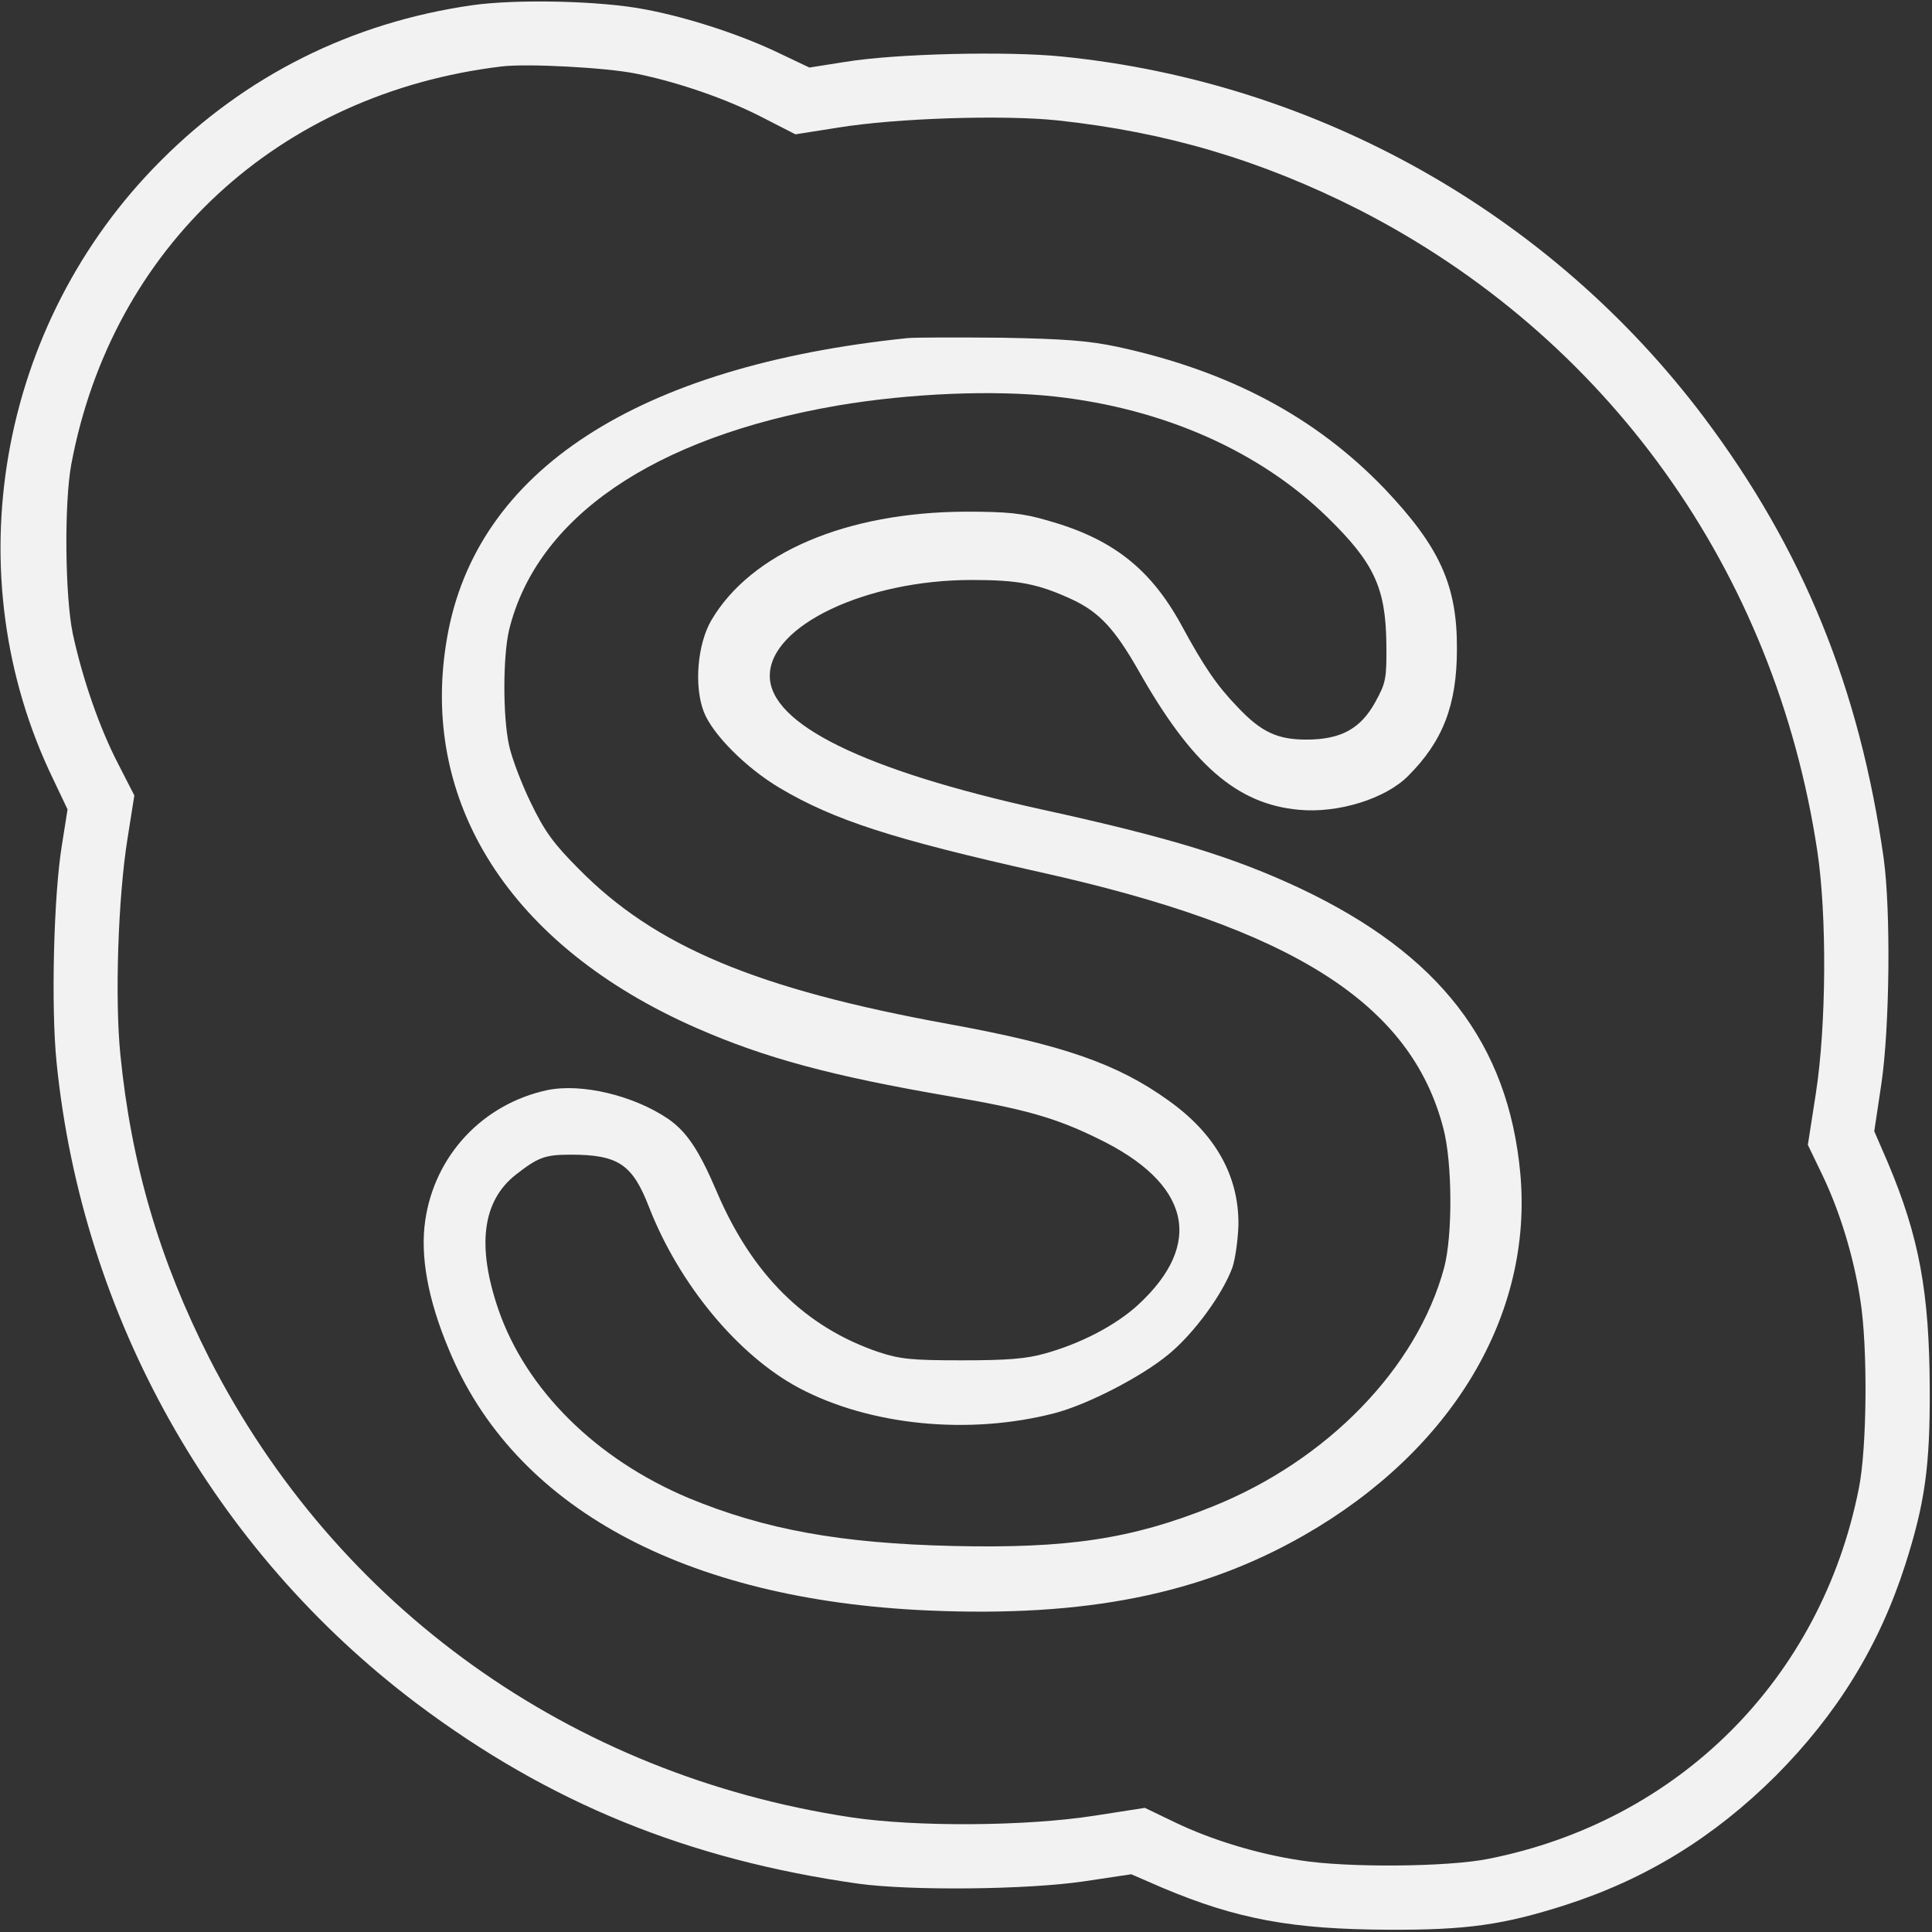 <?xml version="1.0" standalone="no"?>
<!DOCTYPE svg PUBLIC "-//W3C//DTD SVG 20010904//EN"
 "http://www.w3.org/TR/2001/REC-SVG-20010904/DTD/svg10.dtd">
<svg version="1.0" xmlns="http://www.w3.org/2000/svg"
 width="512pt" height="512pt" viewBox="0 0 512 512"
 preserveAspectRatio="xMidYMid meet">

<rect x="0" y="0" width="512" height="512" fill="#333333" stroke="none"/>

<g transform="translate(0,512) scale(0.1,-0.1)"
fill="#f2f2f2" stroke="none">
<path d="M1250 5106 c-318 -46 -599 -186 -824 -412 -432 -432 -548 -1096 -285
-1639 l38 -80 -15 -95 c-22 -134 -29 -431 -14 -576 68 -675 416 -1293 955
-1699 350 -263 718 -413 1170 -477 139 -19 446 -16 596 6 l127 19 83 -36 c197
-83 343 -110 599 -111 207 -1 304 13 467 65 215 69 395 180 559 343 163 164
274 344 343 559 52 163 66 260 65 467 -1 256 -28 402 -111 599 l-36 83 19 127
c22 150 25 457 6 596 -64 452 -214 820 -477 1170 -406 539 -1024 887 -1699
955 -145 15 -442 8 -576 -14 l-95 -15 -80 38 c-99 48 -242 95 -355 116 -117
23 -342 28 -460 11z m435 -181 c114 -23 246 -69 341 -119 l82 -42 114 18 c154
25 436 34 580 19 290 -31 541 -106 798 -236 660 -337 1104 -958 1216 -1700 26
-172 24 -464 -4 -644 l-21 -135 39 -81 c46 -96 83 -217 100 -330 20 -124 18
-392 -4 -500 -100 -504 -477 -881 -981 -981 -108 -22 -376 -24 -500 -4 -113
17 -234 54 -330 100 l-81 39 -135 -21 c-180 -28 -472 -30 -644 -4 -742 112
-1363 556 -1700 1216 -132 260 -207 514 -236 805 -15 149 -6 418 19 573 l18
114 -42 82 c-50 96 -95 226 -121 346 -21 101 -23 348 -4 450 108 575 549 983
1141 1054 68 8 276 -3 355 -19z"/>
<path d="M2405 4224 c-716 -74 -1143 -351 -1220 -793 -77 -436 168 -819 660
-1035 182 -80 361 -128 670 -181 200 -34 282 -57 394 -112 245 -118 284 -278
107 -441 -60 -55 -153 -103 -247 -129 -49 -14 -101 -18 -219 -18 -134 0 -164
3 -222 22 -194 66 -335 205 -429 426 -47 110 -79 157 -127 191 -92 63 -231 96
-322 77 -171 -37 -298 -173 -323 -345 -14 -94 7 -210 62 -341 172 -419 624
-665 1272 -693 417 -18 722 43 996 200 392 225 606 584 572 958 -32 345 -214
581 -584 756 -175 82 -342 134 -685 209 -471 104 -720 226 -720 354 0 133 255
254 535 254 125 0 176 -10 267 -52 72 -34 112 -78 174 -186 142 -252 262 -356
426 -371 103 -10 230 29 290 90 92 92 129 188 129 336 1 169 -46 271 -191 424
-183 191 -413 313 -709 377 -76 16 -140 21 -306 24 -115 1 -228 1 -250 -1z
m392 -155 c287 -32 542 -145 721 -320 124 -121 154 -187 156 -334 1 -93 -1
-104 -29 -155 -39 -71 -91 -100 -183 -100 -77 0 -120 20 -183 87 -54 56 -89
107 -149 218 -82 149 -183 228 -355 276 -65 19 -105 23 -215 23 -317 -1 -570
-109 -675 -288 -37 -64 -46 -174 -20 -242 23 -60 112 -149 201 -202 145 -86
301 -136 689 -223 671 -149 984 -348 1070 -679 24 -91 25 -284 2 -370 -72
-266 -310 -511 -615 -633 -214 -86 -384 -111 -687 -104 -296 7 -497 43 -700
127 -245 103 -430 286 -504 499 -58 169 -43 288 46 358 59 46 77 53 145 53
126 0 164 -25 208 -139 80 -205 236 -393 397 -479 188 -100 451 -126 678 -67
88 23 231 97 302 156 67 55 143 159 169 230 8 24 15 76 16 114 1 130 -62 241
-186 329 -135 97 -279 147 -581 202 -511 93 -779 206 -981 411 -66 66 -91 100
-127 175 -25 51 -51 120 -58 153 -17 79 -16 236 0 305 73 299 383 511 869 595
194 33 416 42 579 24z"/>
</g>
</svg>
